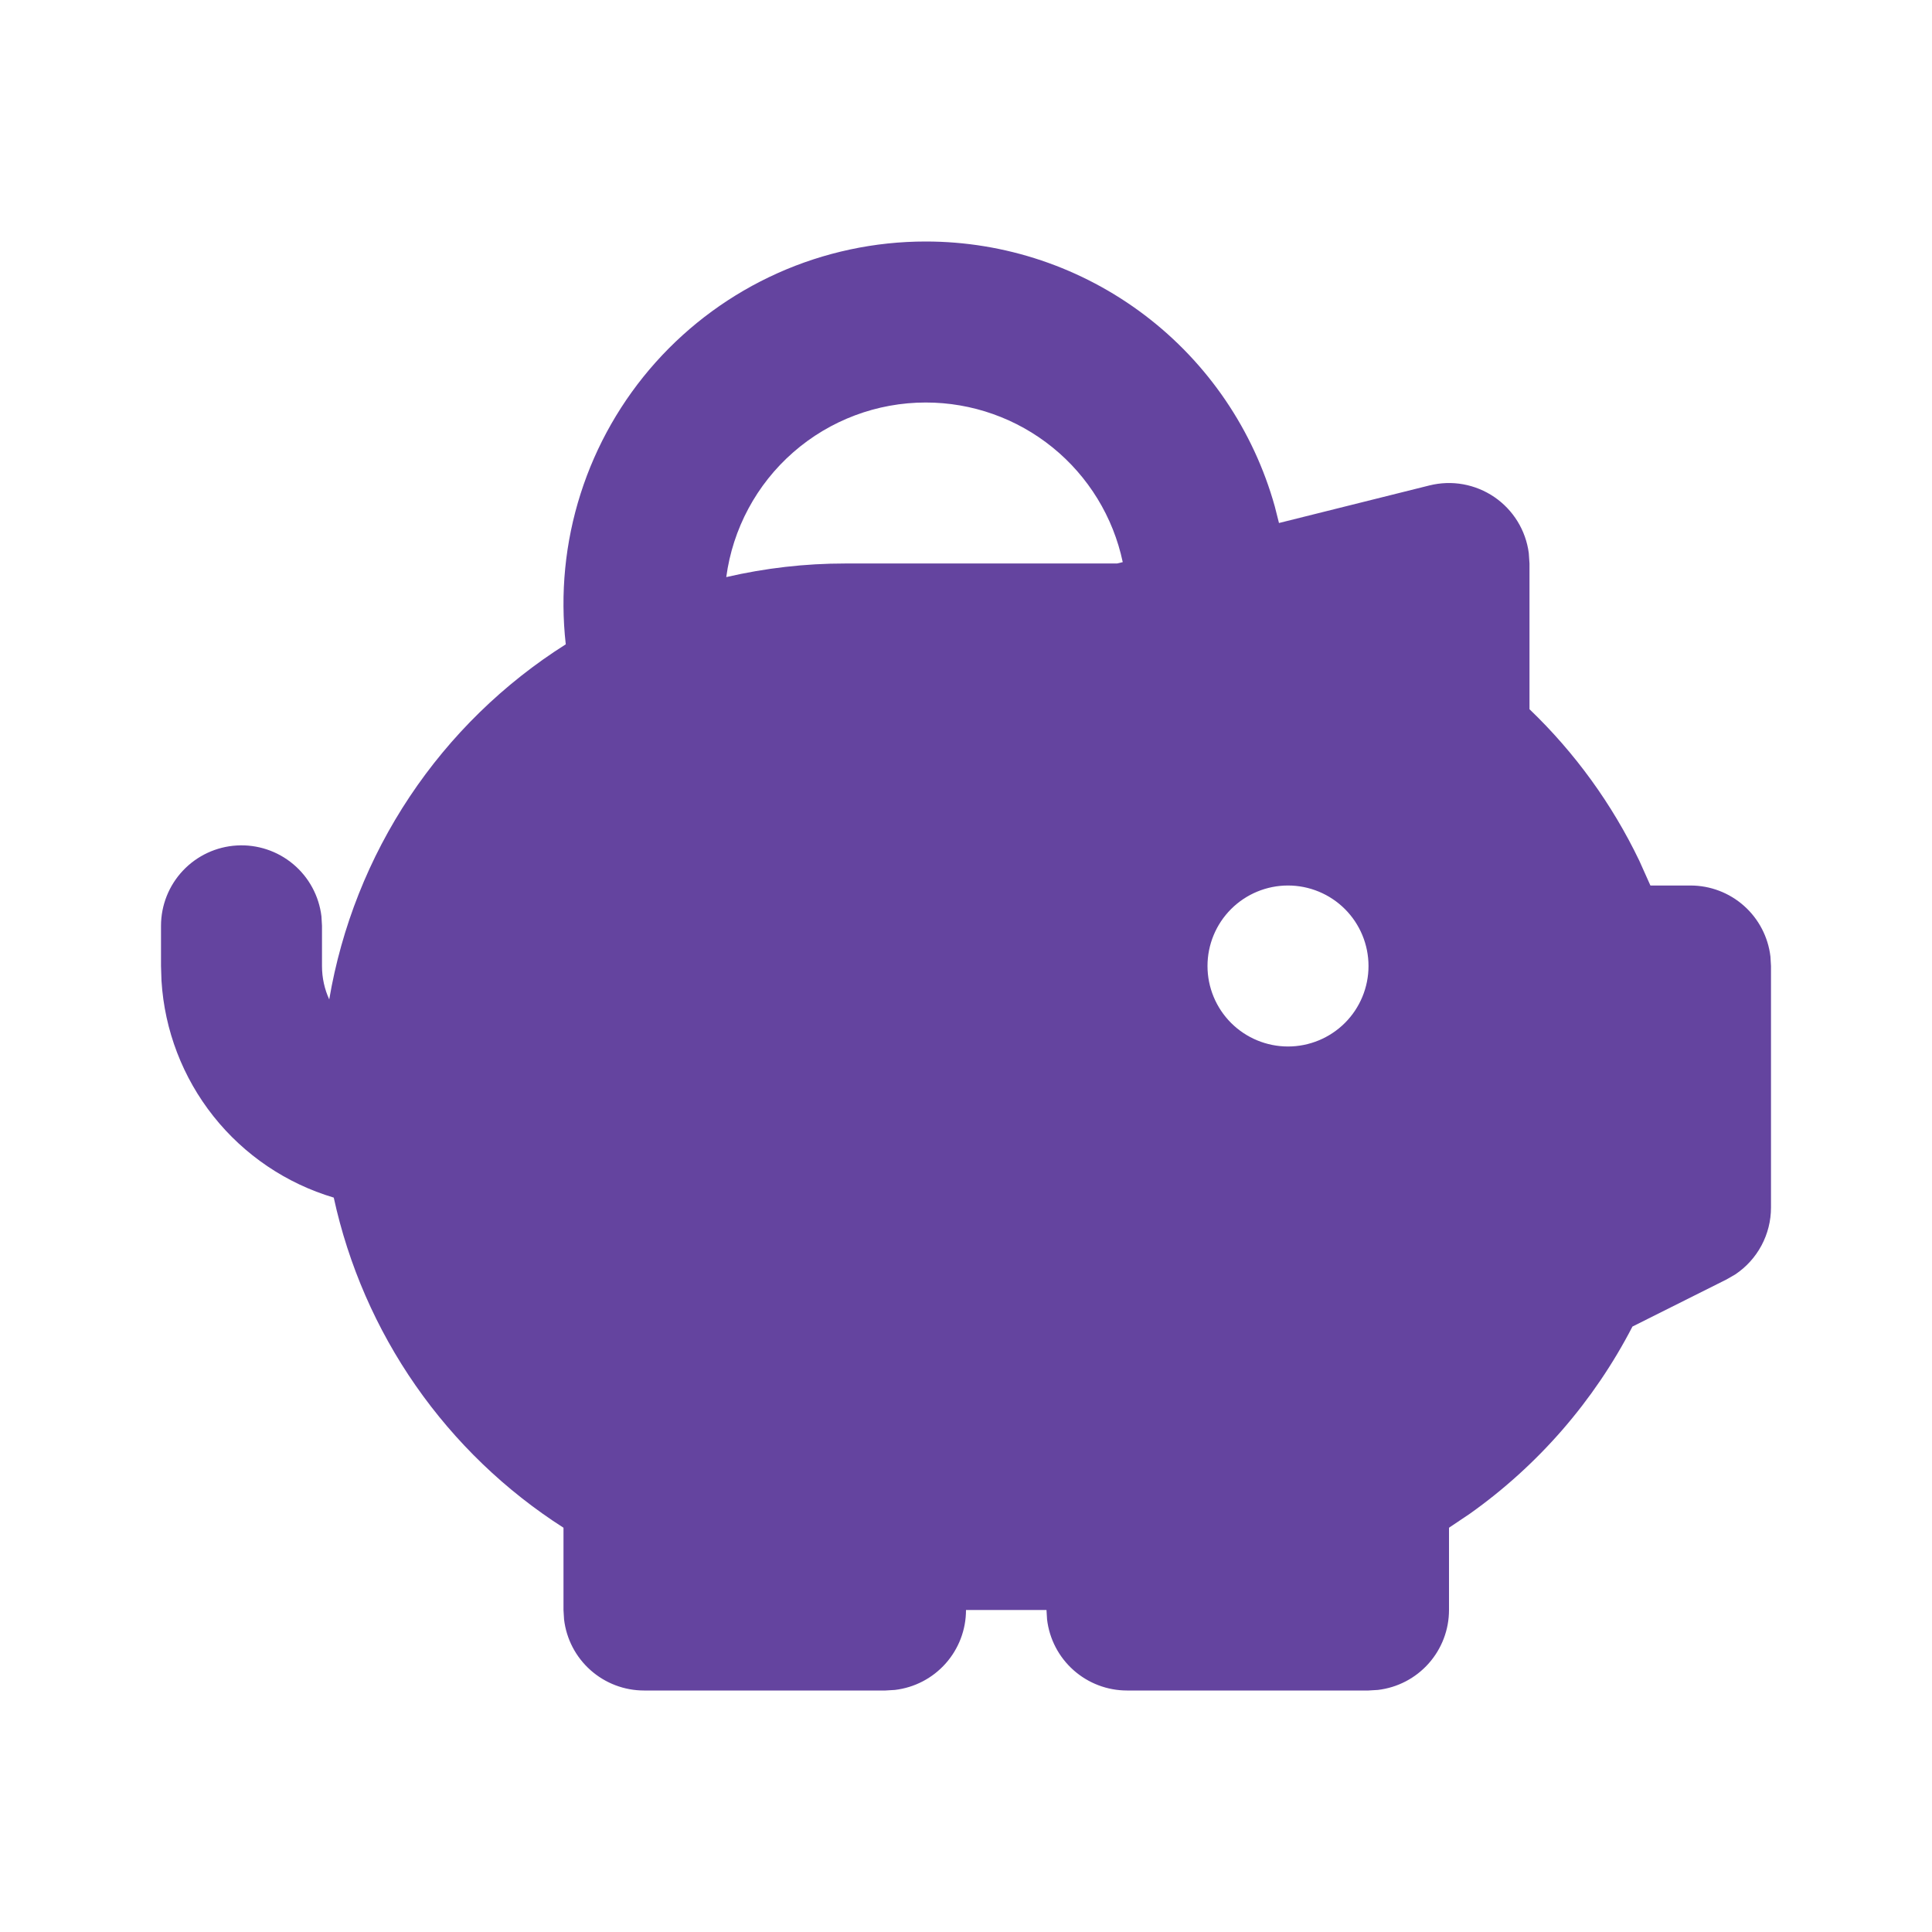 <svg width="92" height="92" viewBox="0 0 92 92" fill="none" xmlns="http://www.w3.org/2000/svg">
<g clip-path="url(#clip0_202_1382)">
<path fill-rule="evenodd" clip-rule="evenodd" d="M44.083 11.5C47.852 11.5 51.516 12.734 54.518 15.013C57.519 17.291 59.692 20.49 60.705 24.119L60.904 24.905L68.072 23.115C68.596 22.985 69.142 22.966 69.673 23.061C70.205 23.157 70.71 23.363 71.157 23.667C71.603 23.971 71.98 24.366 72.263 24.826C72.546 25.285 72.728 25.8 72.799 26.335L72.833 26.833V33.772C74.995 35.844 76.766 38.287 78.062 40.986L78.591 42.167H80.5C81.439 42.167 82.345 42.511 83.047 43.135C83.749 43.759 84.197 44.619 84.307 45.551L84.333 46V57.5C84.334 58.131 84.178 58.752 83.88 59.309C83.583 59.865 83.152 60.339 82.628 60.689L82.214 60.927L77.736 63.169C75.903 66.716 73.248 69.772 69.993 72.082L69 72.749V76.667C69 77.606 68.655 78.512 68.031 79.213C67.407 79.915 66.548 80.363 65.615 80.473L65.167 80.5H53.667C52.728 80.5 51.822 80.155 51.12 79.531C50.418 78.907 49.97 78.048 49.86 77.115L49.833 76.667H46C46 77.606 45.655 78.512 45.031 79.213C44.407 79.915 43.548 80.363 42.615 80.473L42.167 80.5H30.667C29.728 80.5 28.822 80.155 28.12 79.531C27.418 78.907 26.97 78.048 26.86 77.115L26.833 76.667V72.749C24.064 70.978 21.672 68.678 19.794 65.981C17.917 63.283 16.591 60.24 15.893 57.029C13.633 56.356 11.633 55.005 10.166 53.158C8.699 51.312 7.835 49.059 7.69 46.705L7.667 46V44.083C7.668 43.106 8.042 42.166 8.713 41.456C9.383 40.746 10.3 40.318 11.275 40.261C12.251 40.204 13.211 40.521 13.96 41.148C14.71 41.775 15.191 42.665 15.307 43.635L15.333 44.083V46C15.333 46.567 15.456 47.108 15.678 47.591C16.264 44.14 17.569 40.85 19.509 37.937C21.45 35.024 23.982 32.552 26.941 30.682C26.669 28.269 26.909 25.826 27.647 23.512C28.384 21.198 29.602 19.066 31.22 17.255C32.838 15.445 34.821 13.996 37.037 13.004C39.254 12.012 41.655 11.5 44.083 11.5ZM61.333 42.167C60.317 42.167 59.342 42.571 58.623 43.289C57.904 44.008 57.5 44.983 57.5 46C57.5 47.017 57.904 47.992 58.623 48.711C59.342 49.429 60.317 49.833 61.333 49.833C62.35 49.833 63.325 49.429 64.044 48.711C64.763 47.992 65.167 47.017 65.167 46C65.167 44.983 64.763 44.008 64.044 43.289C63.325 42.571 62.35 42.167 61.333 42.167ZM44.083 19.167C41.761 19.167 39.519 20.01 37.772 21.539C36.024 23.068 34.892 25.18 34.584 27.481C36.442 27.05 38.343 26.832 40.25 26.833H53.195L53.464 26.768C53.009 24.617 51.829 22.689 50.121 21.305C48.413 19.921 46.282 19.166 44.083 19.167Z" fill="#64449F"/>
</g>
<defs>
<clipPath id="clip0_202_1382">
<rect width="92" height="92" fill="white"/>
</clipPath>
</defs>
</svg>
